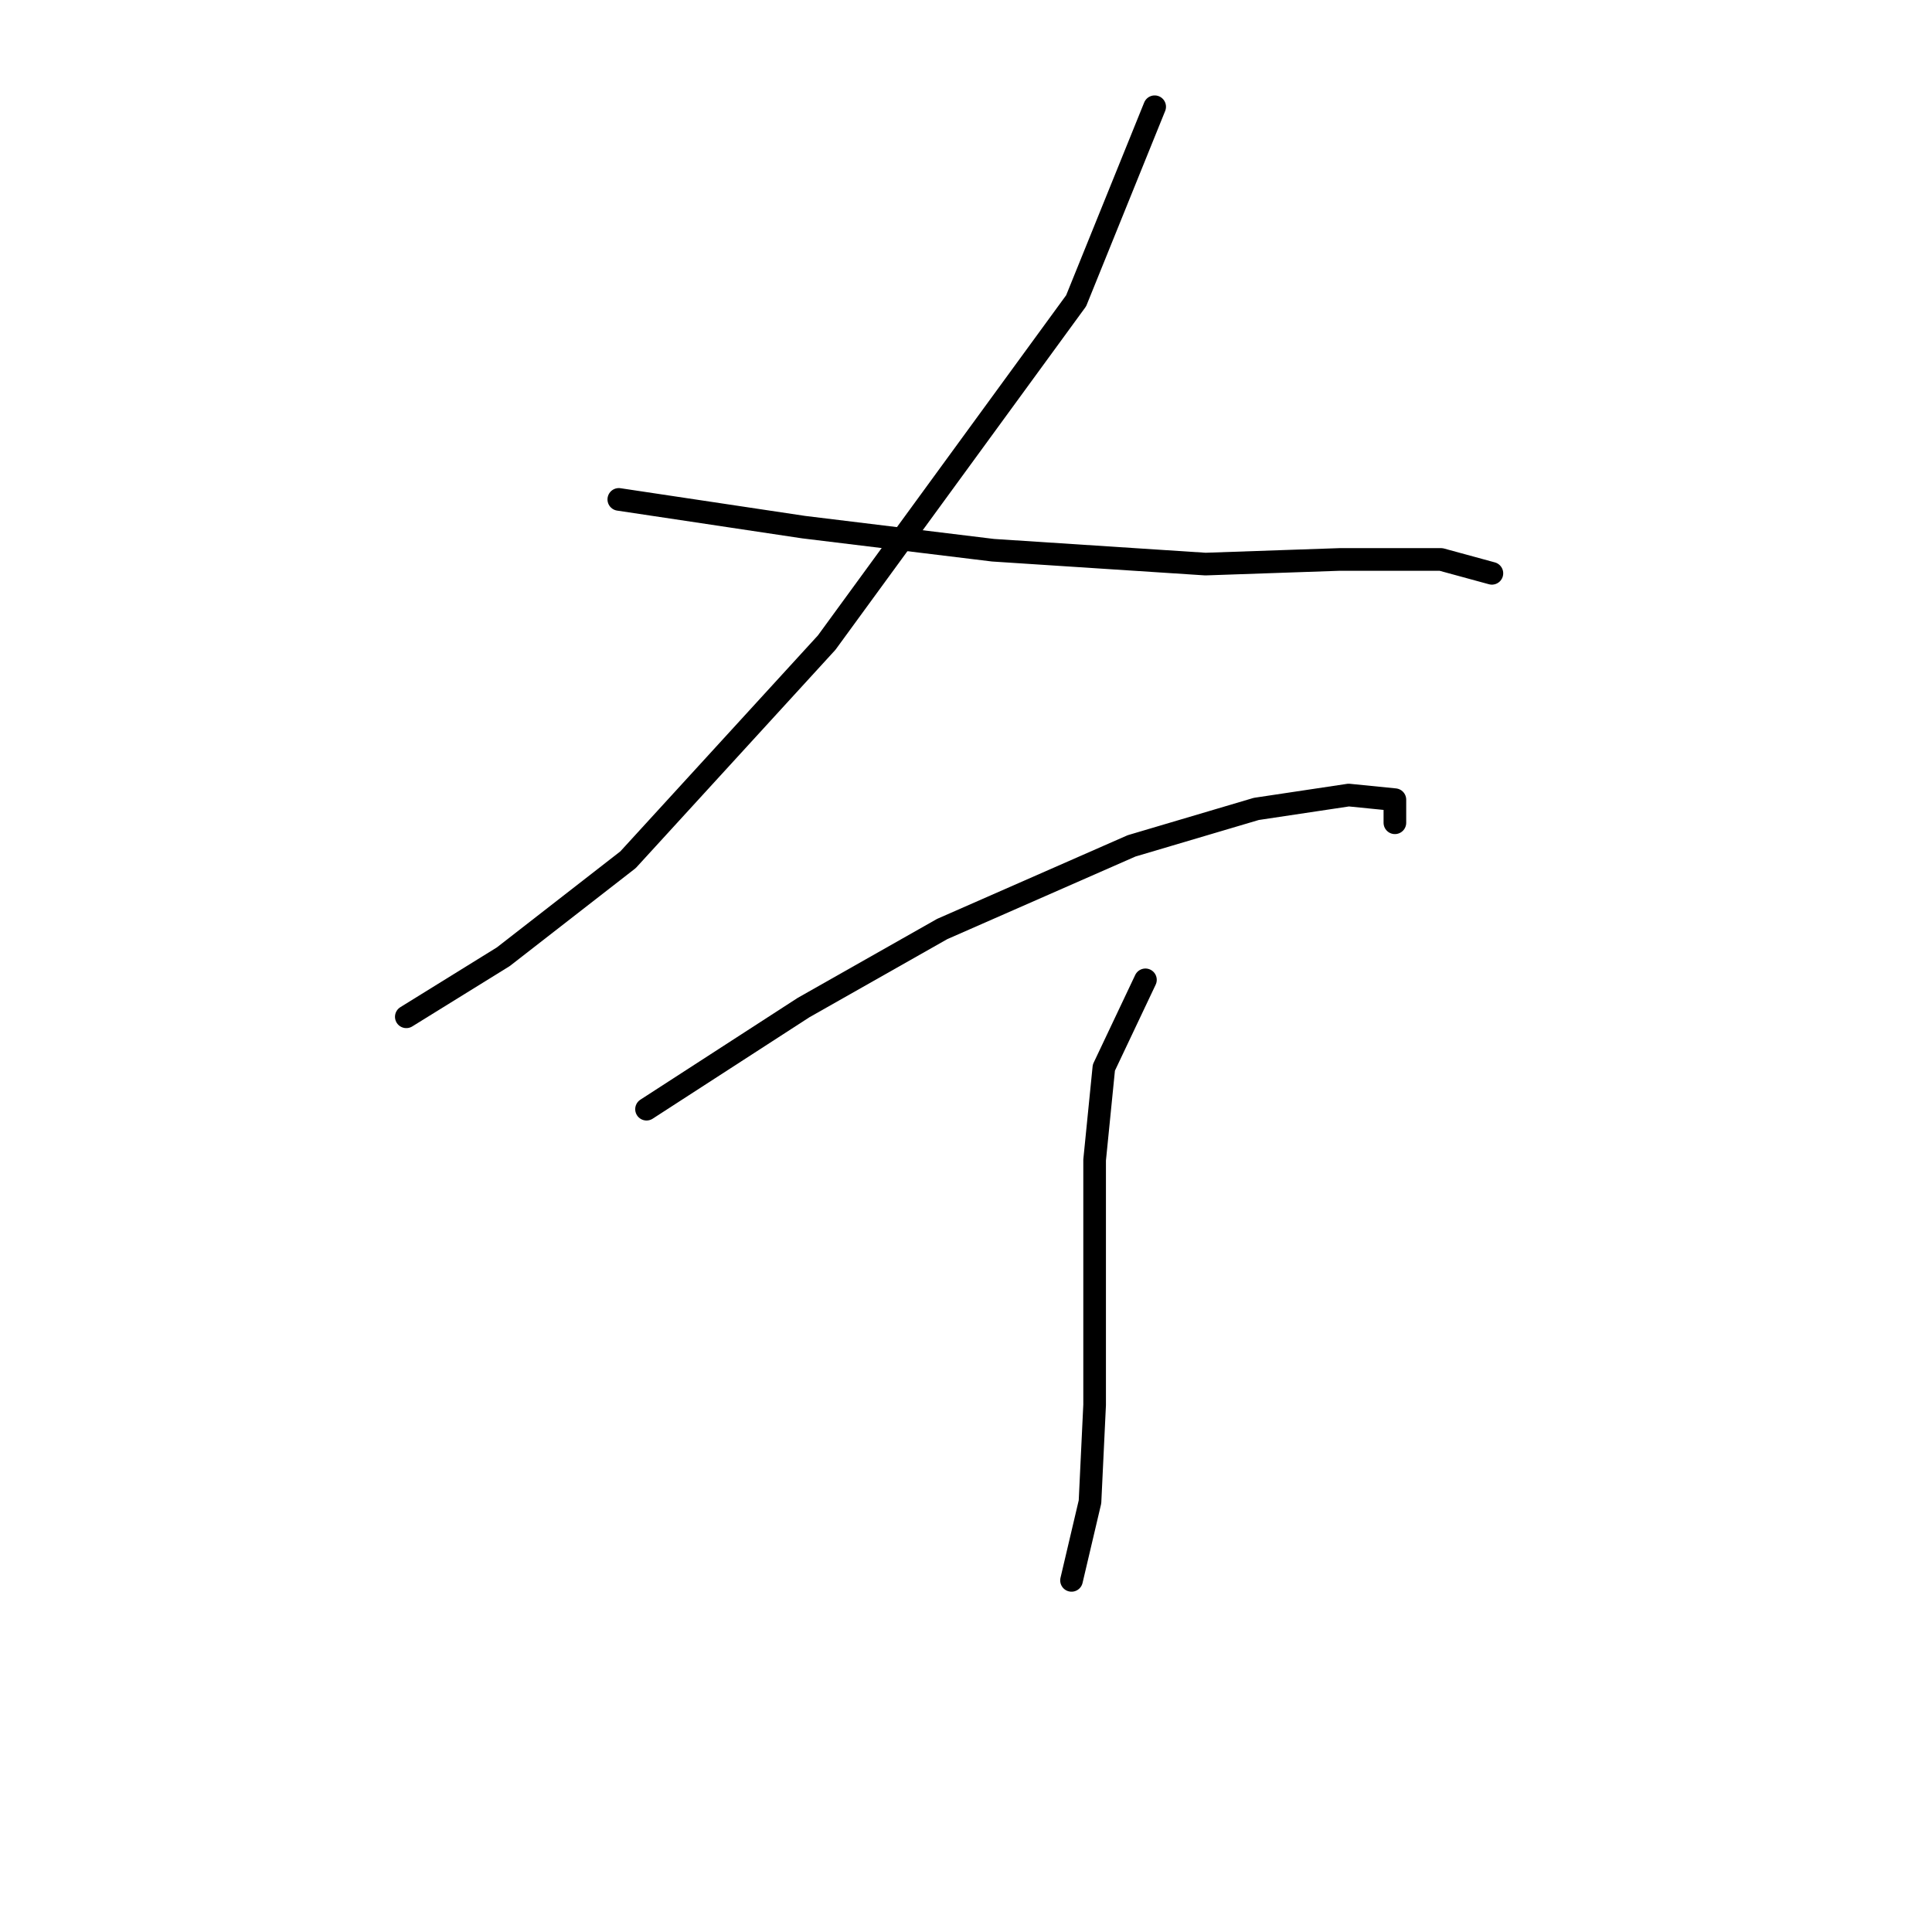 <?xml version="1.0" standalone="no"?>
    <svg width="256" height="256" xmlns="http://www.w3.org/2000/svg" version="1.1">
    <polyline stroke="black" stroke-width="3" stroke-linecap="round" fill="transparent" stroke-linejoin="round" points="153 14.144 142.594 39.853 109.54 85.149 83.219 113.919 66.692 126.773 53.838 134.731 53.838 134.731 " />
        <polyline stroke="black" stroke-width="3" stroke-linecap="round" fill="transparent" stroke-linejoin="round" points="81.995 66.174 106.479 69.847 131.576 72.907 159.733 74.744 177.484 74.131 190.951 74.131 197.684 75.968 197.684 75.968 " />
        <polyline stroke="black" stroke-width="3" stroke-linecap="round" fill="transparent" stroke-linejoin="round" points="85.668 146.973 106.479 133.506 124.843 123.1 149.939 112.082 166.466 107.186 178.709 105.349 184.83 105.961 184.83 109.022 184.83 109.022 " />
        <polyline stroke="black" stroke-width="3" stroke-linecap="round" fill="transparent" stroke-linejoin="round" points="151.776 129.834 146.267 141.464 145.043 153.706 145.043 170.233 145.043 186.148 144.43 199.003 141.982 209.408 141.982 209.408 " />
        </svg>